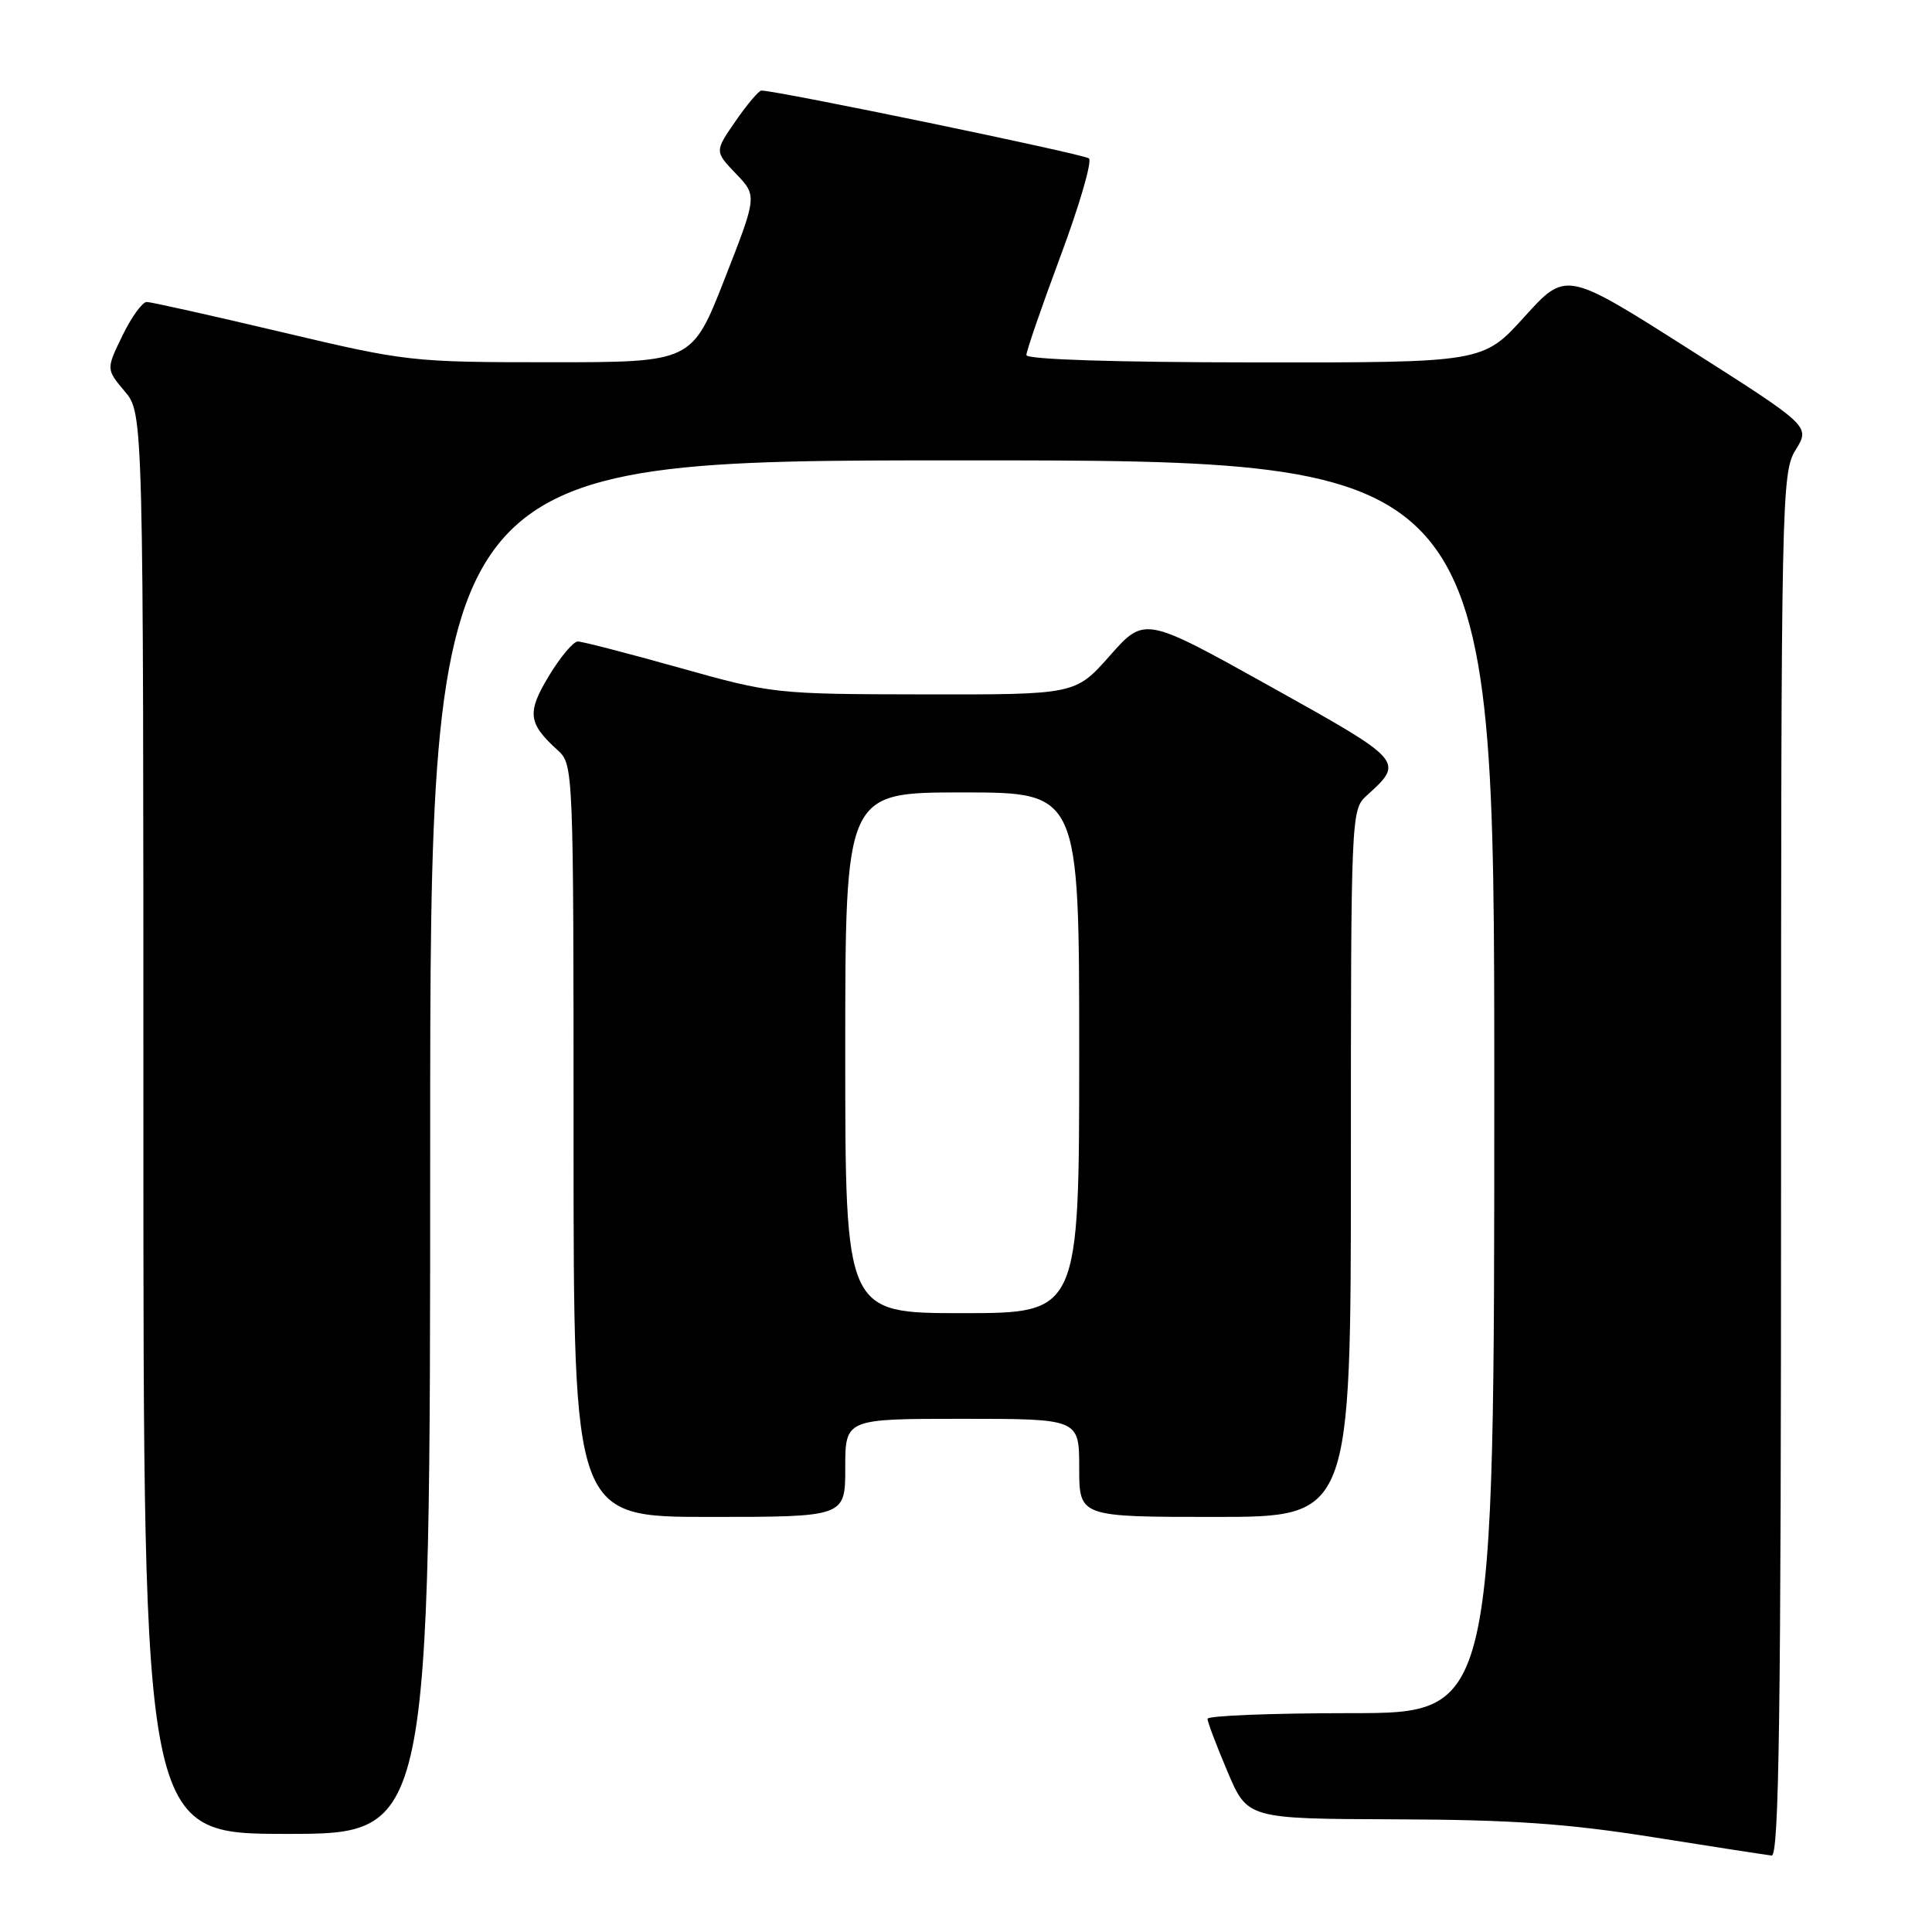 <?xml version="1.0" encoding="UTF-8" standalone="no"?>
<!DOCTYPE svg PUBLIC "-//W3C//DTD SVG 1.1//EN" "http://www.w3.org/Graphics/SVG/1.1/DTD/svg11.dtd" >
<svg xmlns="http://www.w3.org/2000/svg" xmlns:xlink="http://www.w3.org/1999/xlink" version="1.1" viewBox="0 0 256 256">
 <g >
 <path fill="currentColor"
d=" M 236.00 154.37 C 236.00 65.48 236.06 62.64 237.94 59.60 C 239.87 56.47 239.87 56.47 223.69 46.19 C 207.50 35.90 207.50 35.90 202.00 41.97 C 196.50 48.05 196.50 48.05 166.25 48.02 C 147.76 48.01 136.00 47.63 136.00 47.05 C 136.00 46.52 138.04 40.60 140.54 33.89 C 143.04 27.18 144.73 21.37 144.29 20.99 C 143.65 20.42 102.97 12.00 100.89 12.00 C 100.55 12.00 99.01 13.81 97.48 16.03 C 94.69 20.06 94.69 20.06 97.51 23.01 C 100.33 25.95 100.33 25.95 96.01 36.98 C 91.69 48.00 91.69 48.00 72.94 48.00 C 54.55 48.00 53.86 47.92 37.34 44.01 C 28.08 41.82 20.03 40.02 19.45 40.01 C 18.87 40.00 17.42 42.01 16.23 44.46 C 14.06 48.92 14.06 48.92 16.53 51.86 C 19.00 54.79 19.00 54.79 19.00 148.89 C 19.00 243.00 19.00 243.00 38.00 243.00 C 57.00 243.00 57.00 243.00 57.00 152.00 C 57.00 61.00 57.00 61.00 127.50 61.00 C 198.00 61.00 198.00 61.00 198.00 144.00 C 198.00 227.00 198.00 227.00 179.00 227.00 C 168.55 227.00 160.00 227.34 160.00 227.75 C 160.00 228.16 161.19 231.31 162.65 234.75 C 165.30 241.00 165.30 241.00 184.90 241.07 C 200.24 241.12 207.65 241.63 219.00 243.43 C 226.97 244.70 234.06 245.79 234.75 245.87 C 235.74 245.97 236.00 227.08 236.00 154.37 Z  M 112.00 194.50 C 112.00 188.00 112.00 188.00 127.50 188.00 C 143.00 188.00 143.00 188.00 143.00 194.50 C 143.00 201.00 143.00 201.00 161.00 201.00 C 179.00 201.00 179.00 201.00 179.00 154.15 C 179.00 107.89 179.03 107.29 181.09 105.42 C 186.11 100.88 186.09 100.86 168.31 90.95 C 151.67 81.68 151.67 81.68 147.08 86.86 C 142.50 92.04 142.50 92.04 122.50 92.01 C 102.74 91.98 102.35 91.94 90.06 88.49 C 83.22 86.57 77.15 85.00 76.56 85.00 C 75.97 85.00 74.25 87.05 72.74 89.55 C 69.79 94.43 69.96 95.84 73.91 99.42 C 75.98 101.29 76.00 101.84 76.00 151.15 C 76.00 201.00 76.00 201.00 94.00 201.00 C 112.00 201.00 112.00 201.00 112.00 194.50 Z  M 112.00 139.50 C 112.00 105.00 112.00 105.00 127.50 105.00 C 143.00 105.00 143.00 105.00 143.00 139.50 C 143.00 174.00 143.00 174.00 127.50 174.00 C 112.00 174.00 112.00 174.00 112.00 139.50 Z "/>
</g>
</svg>